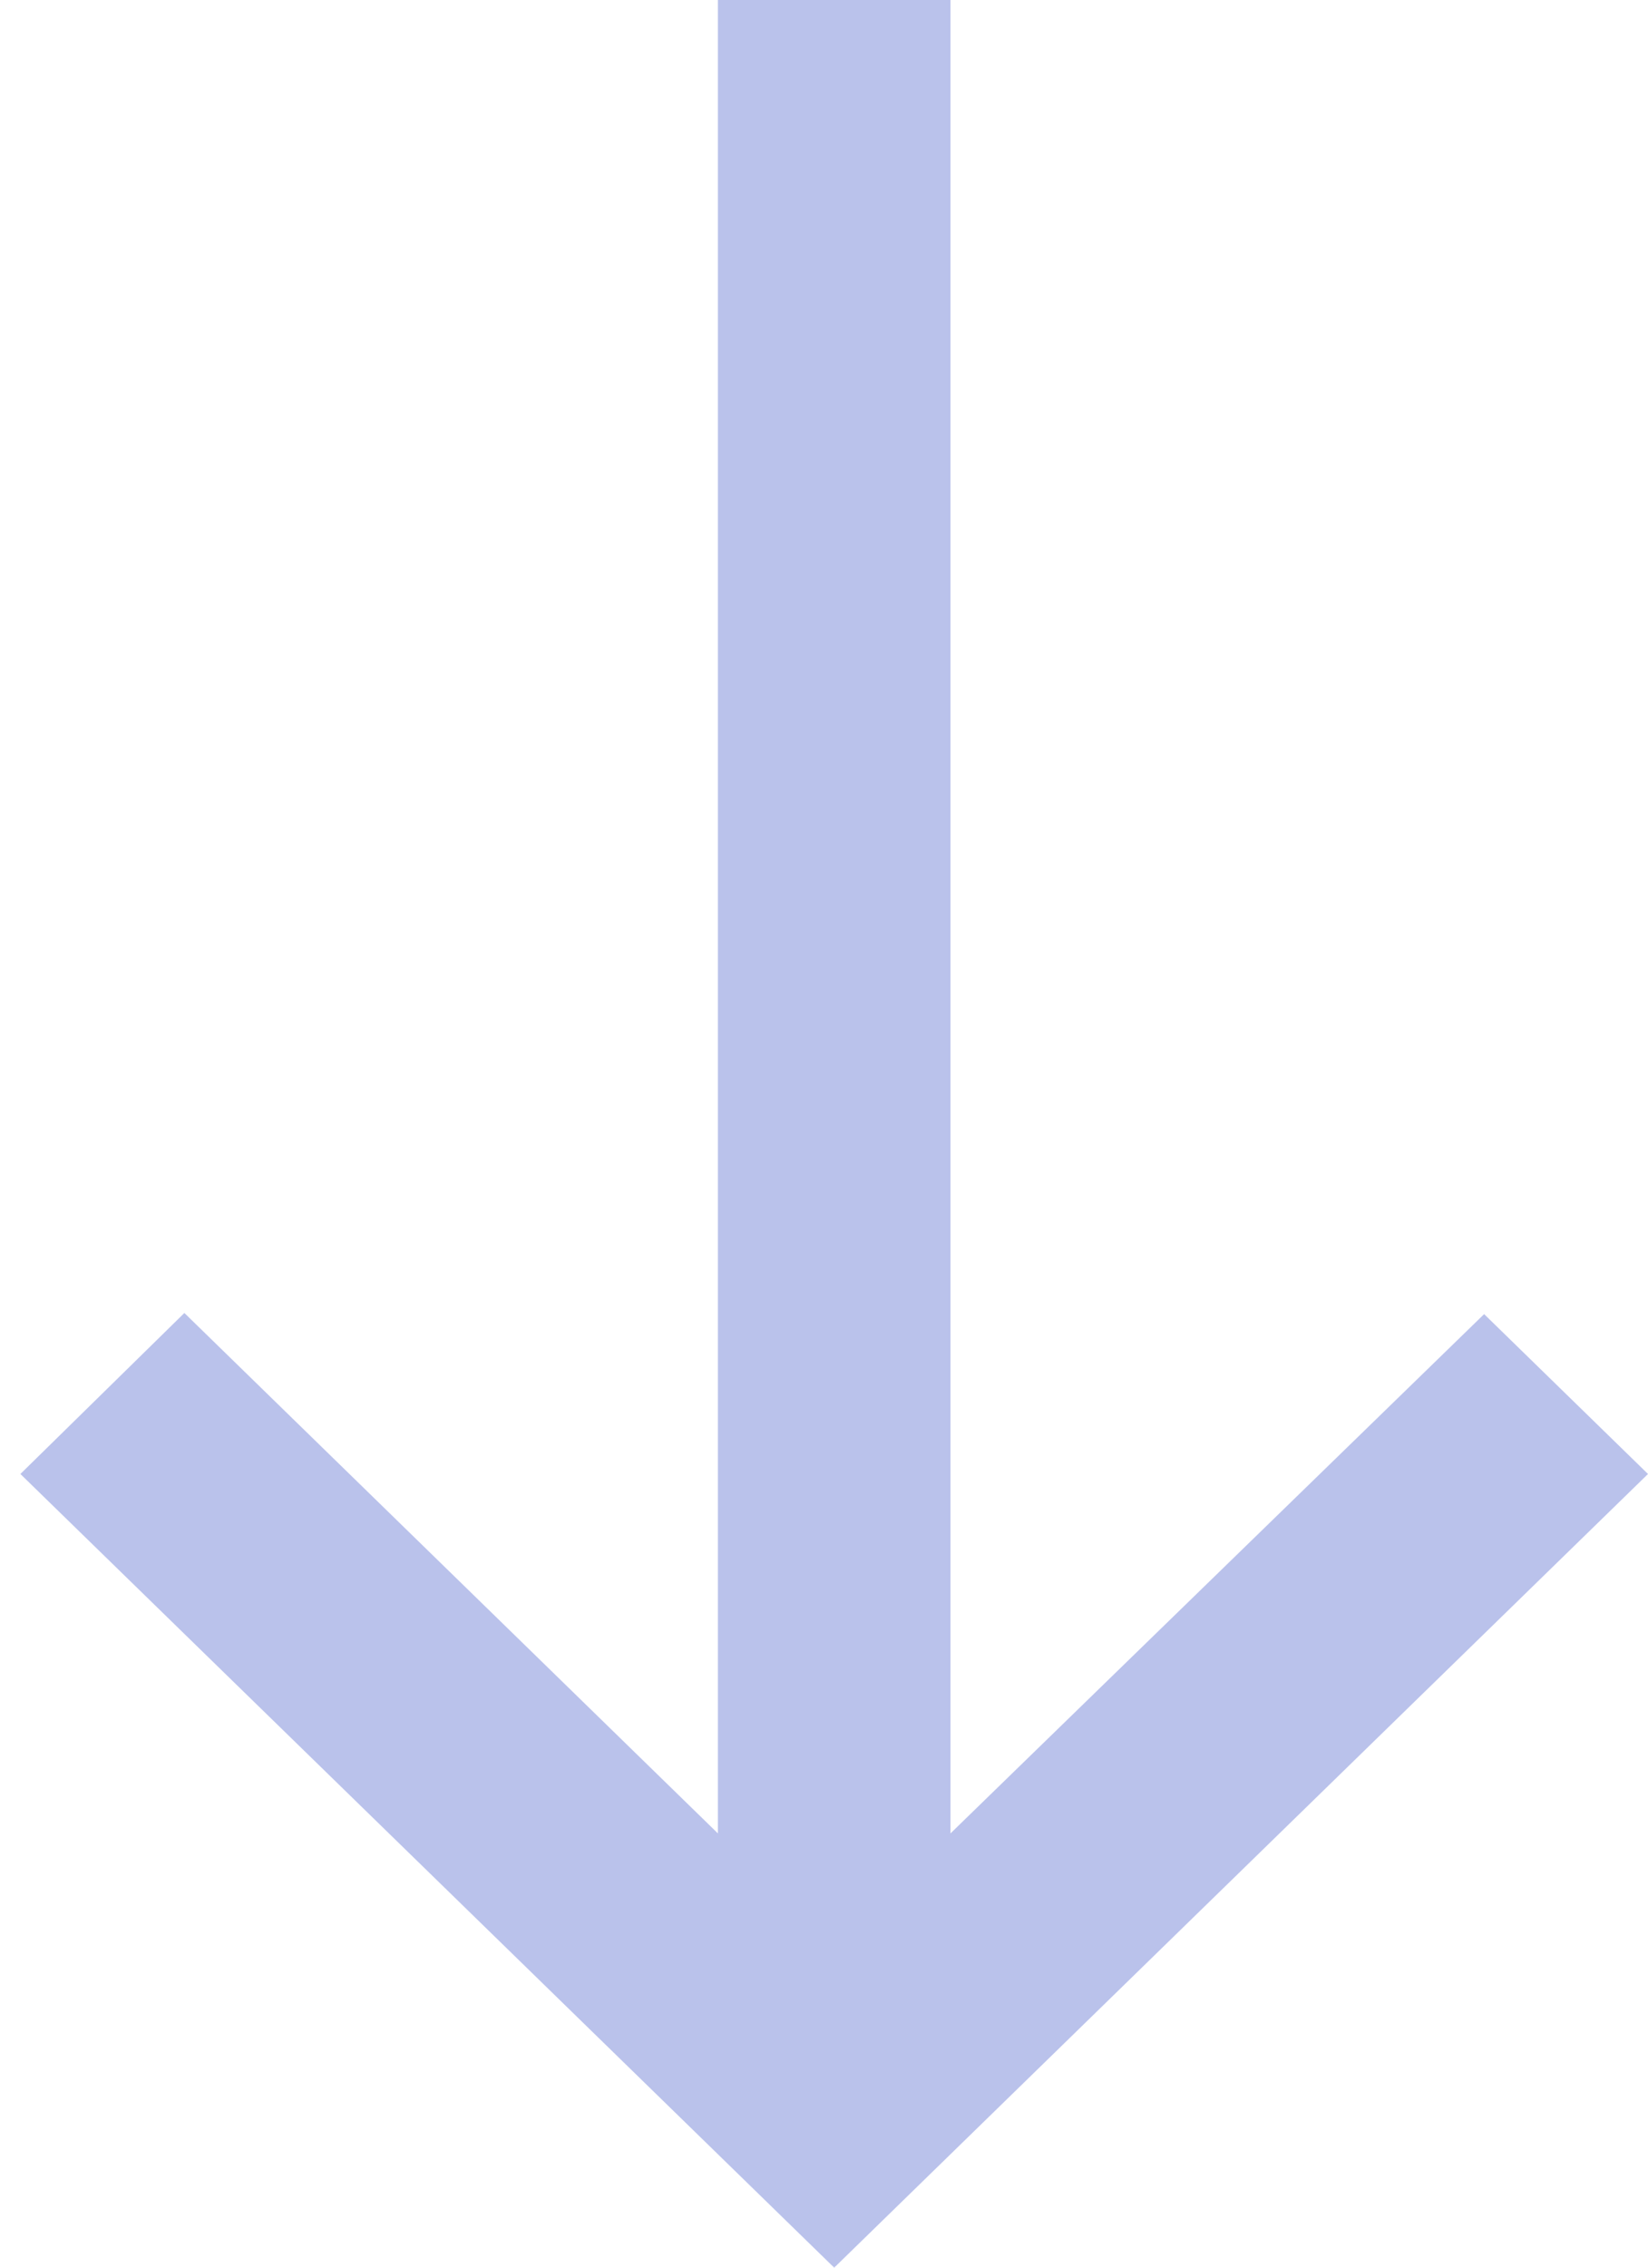 <svg width="16" height="22" viewBox="0 0 16 22" fill="none" xmlns="http://www.w3.org/2000/svg">
<path d="M16 14.3L14.409 12.749L9.228 17.787L9.228 1.34535e-06L6.97 1.15801e-06L6.97 17.787L1.79 12.738L0.198 14.3L8.099 22L16 14.3Z" fill="#BAC2EB"/>
</svg>
